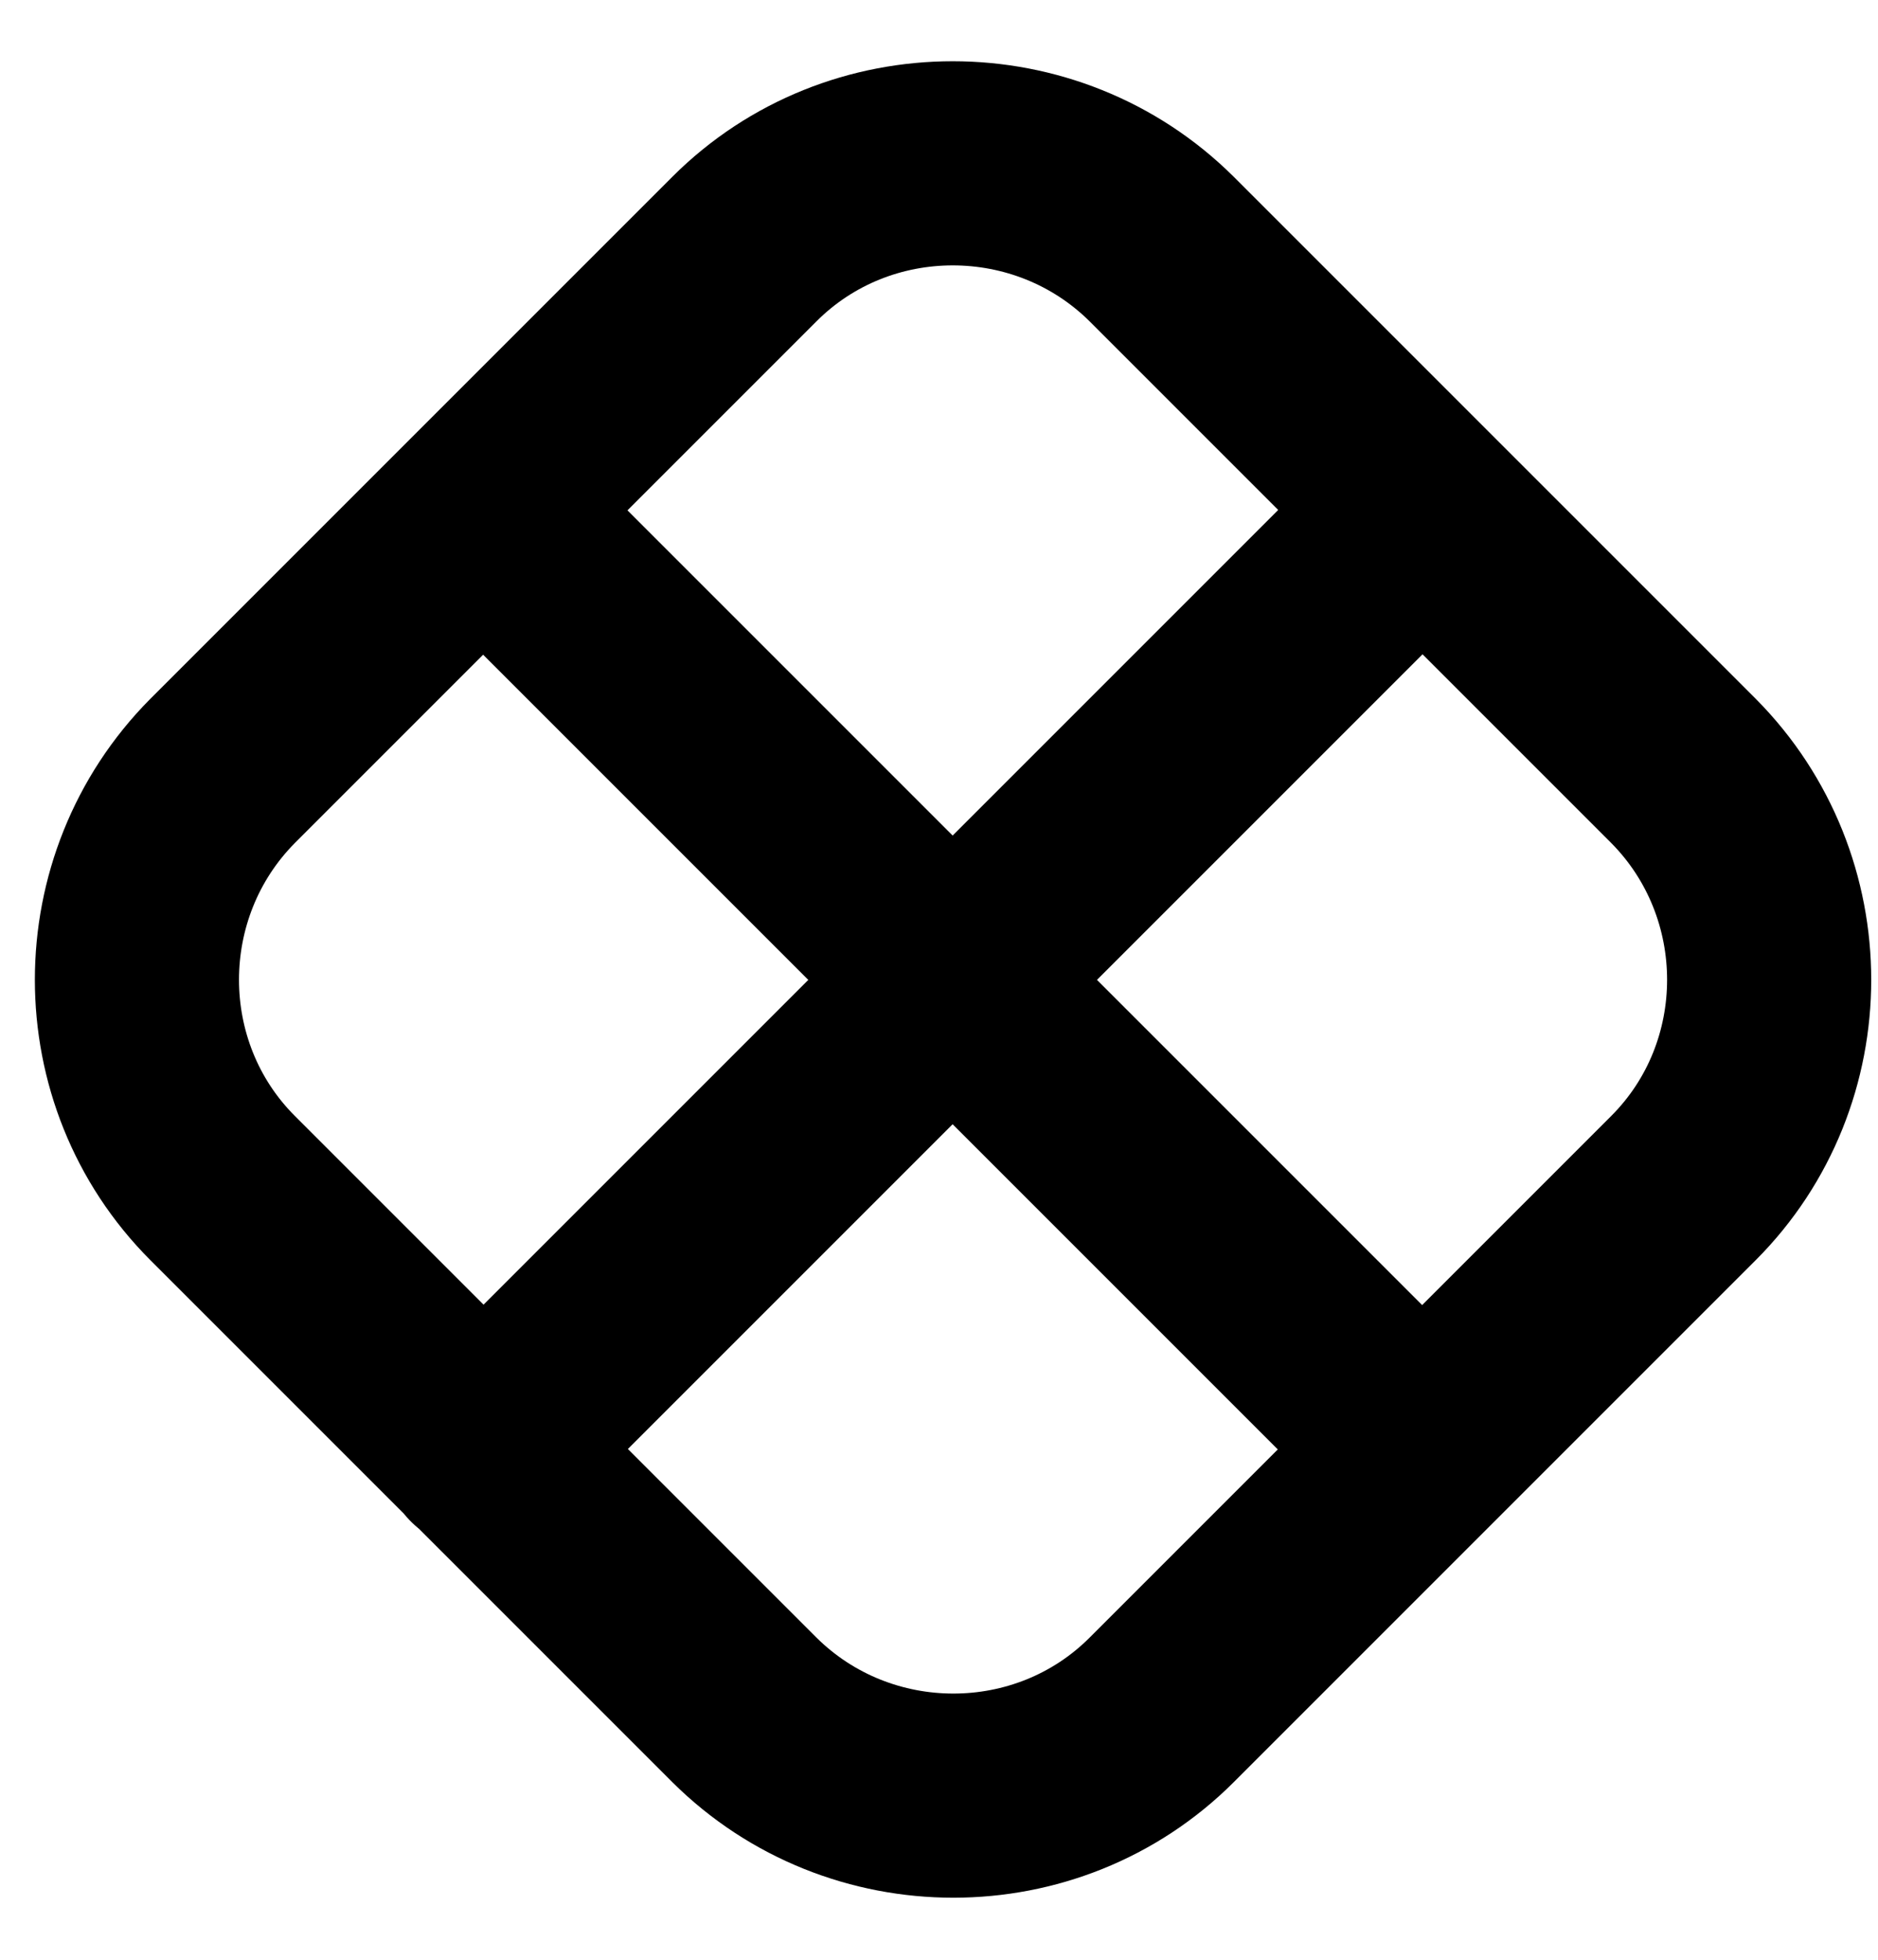 <svg width="23" height="24" viewBox="0 0 23 24" fill="none" xmlns="http://www.w3.org/2000/svg">
<path d="M5.917 6.25L17.417 17.75M17.417 6.25L5.917 17.75M20.617 14.55L14.227 20.94C12.827 22.34 10.527 22.34 9.117 20.94L2.727 14.55C1.327 13.15 1.327 10.85 2.727 9.44L9.117 3.05C10.517 1.65 12.817 1.65 14.227 3.05L20.617 9.44C22.017 10.85 22.017 13.15 20.617 14.55Z" stroke="black" stroke-width="2.5" stroke-linecap="round" stroke-linejoin="round"/>
</svg>
